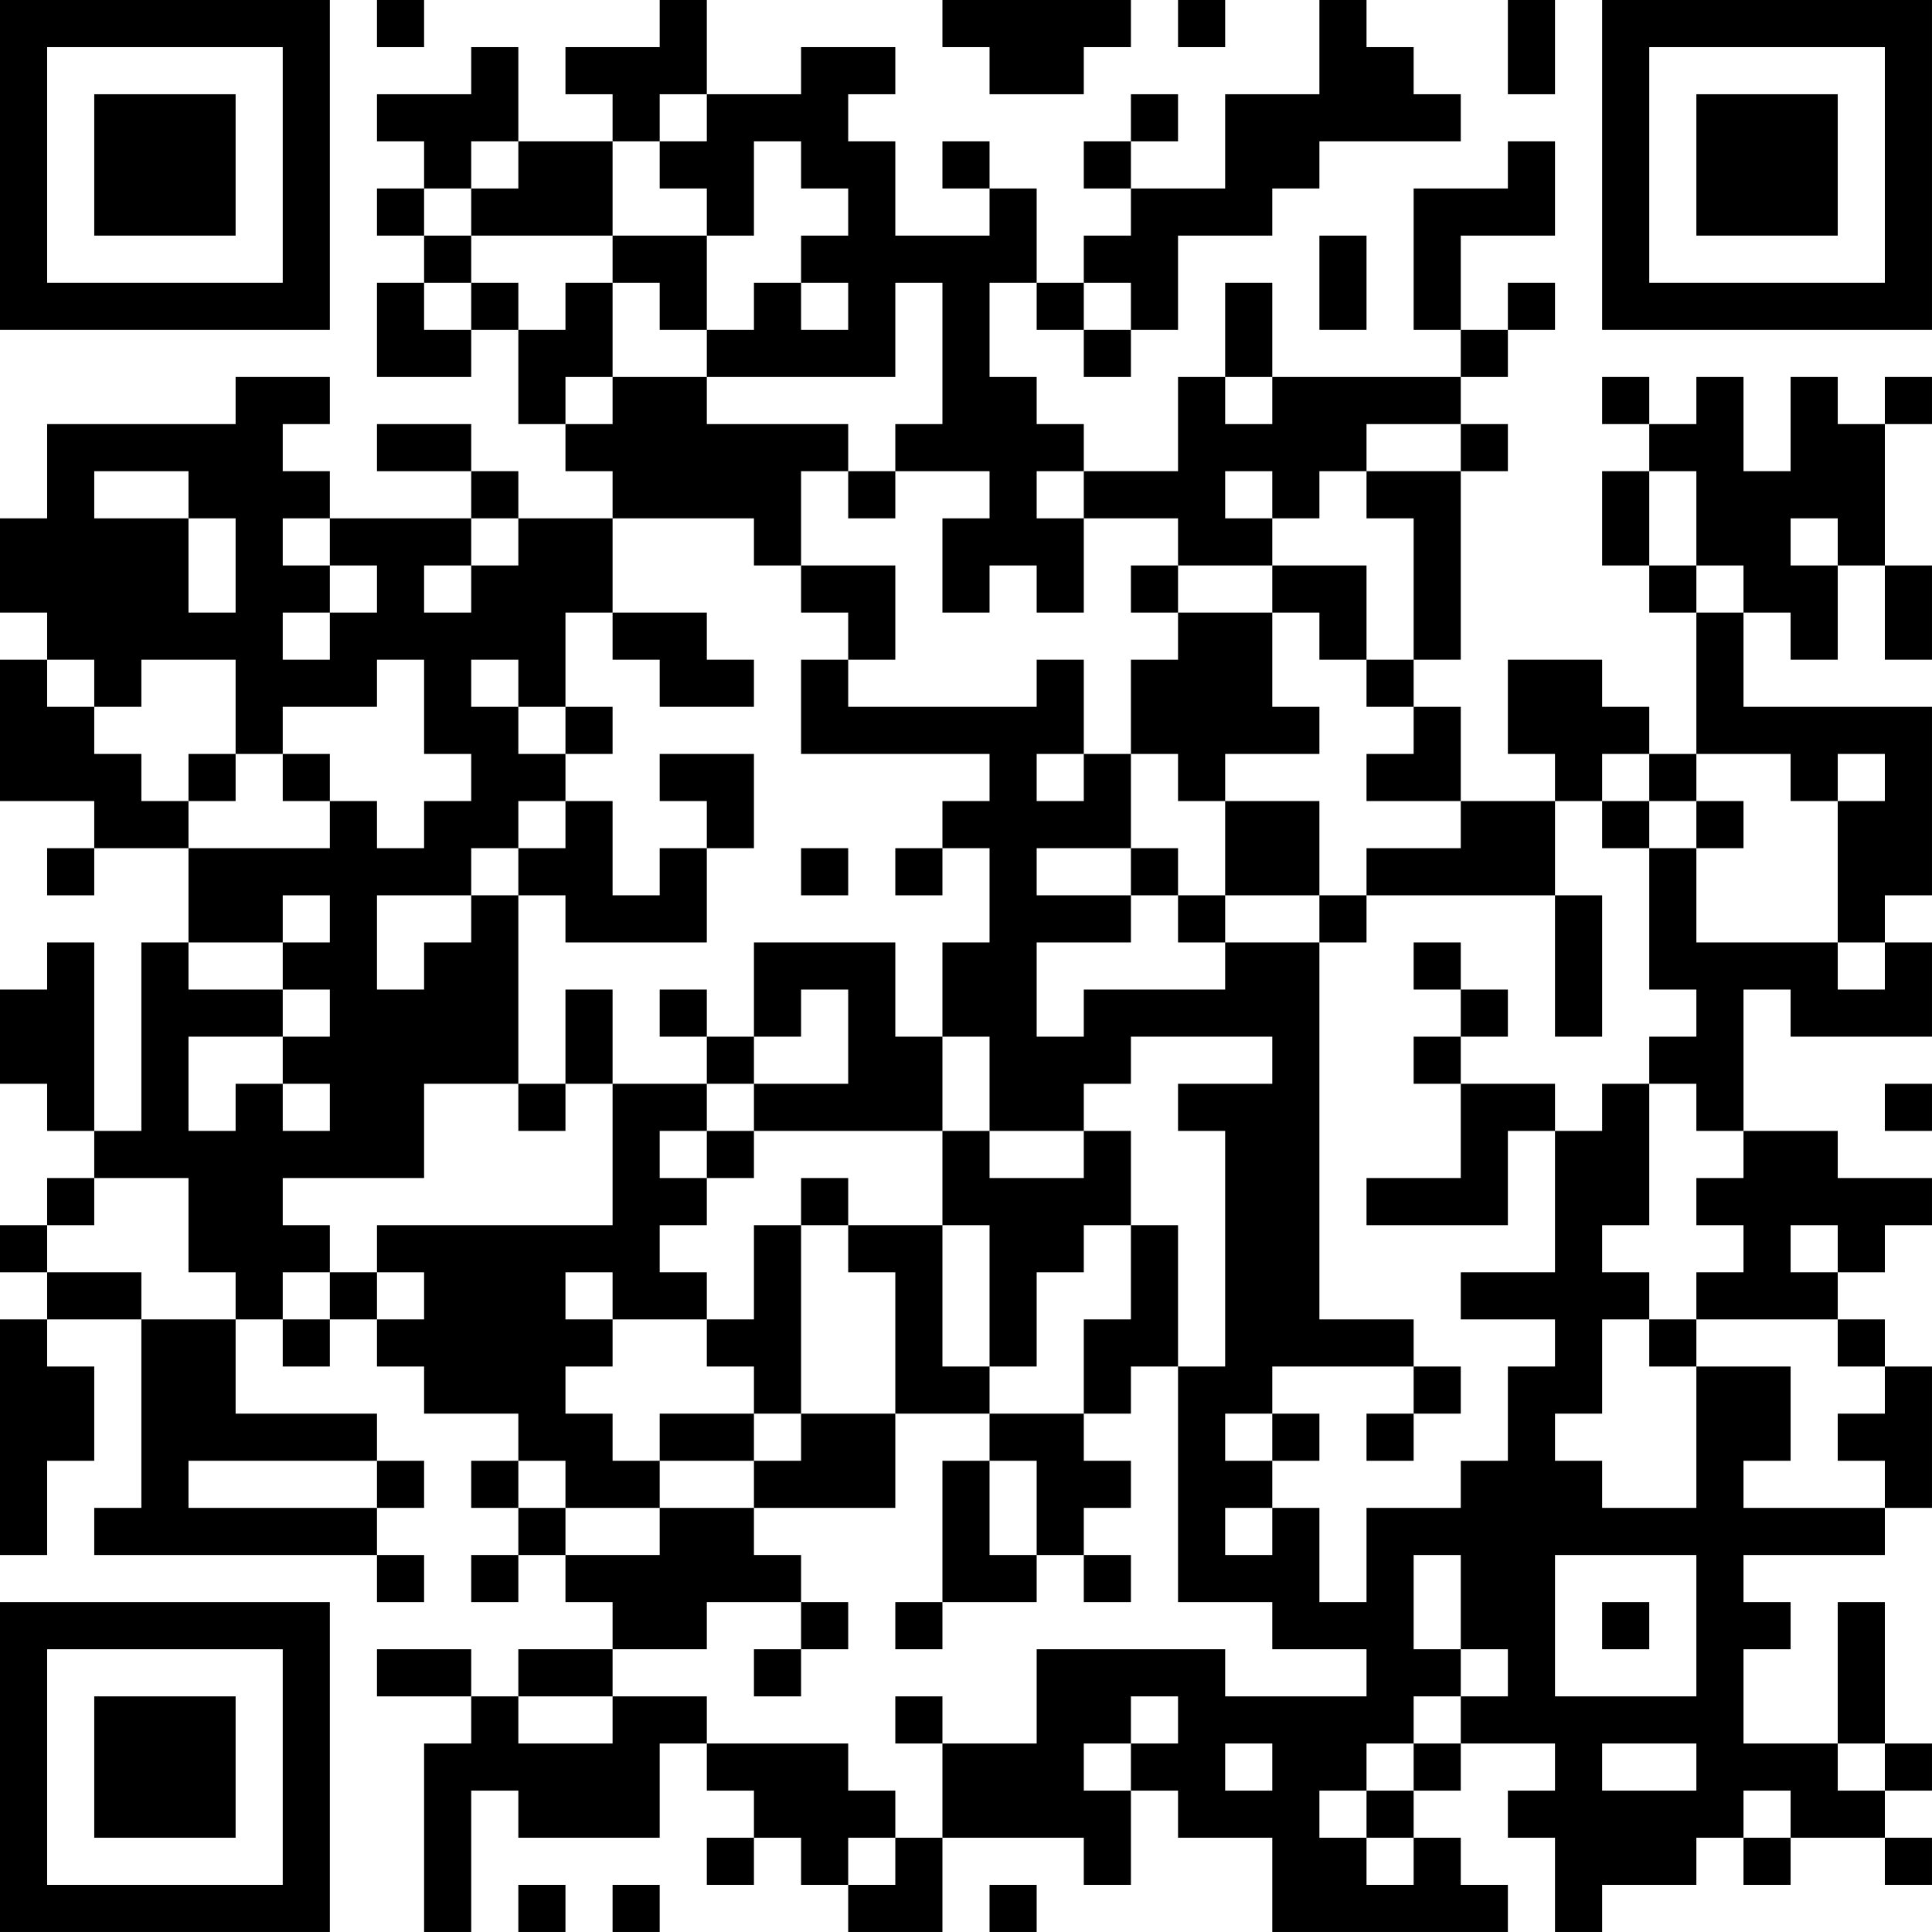 <?xml version="1.0" encoding="UTF-8"?>
<svg xmlns="http://www.w3.org/2000/svg" version="1.1" width="200" height="200" viewBox="0 0 200 200"><rect x="0" y="0" width="200" height="200" fill="#ffffff"/><g transform="scale(4.878)"><g transform="translate(0,0)"><path fill-rule="evenodd" d="M8 0L8 1L9 1L9 0ZM14 0L14 1L12 1L12 2L13 2L13 3L11 3L11 1L10 1L10 2L8 2L8 3L9 3L9 4L8 4L8 5L9 5L9 6L8 6L8 8L10 8L10 7L11 7L11 9L12 9L12 10L13 10L13 11L11 11L11 10L10 10L10 9L8 9L8 10L10 10L10 11L7 11L7 10L6 10L6 9L7 9L7 8L5 8L5 9L1 9L1 11L0 11L0 13L1 13L1 14L0 14L0 17L2 17L2 18L1 18L1 19L2 19L2 18L4 18L4 20L3 20L3 24L2 24L2 20L1 20L1 21L0 21L0 23L1 23L1 24L2 24L2 25L1 25L1 26L0 26L0 27L1 27L1 28L0 28L0 33L1 33L1 31L2 31L2 29L1 29L1 28L3 28L3 32L2 32L2 33L8 33L8 34L9 34L9 33L8 33L8 32L9 32L9 31L8 31L8 30L5 30L5 28L6 28L6 29L7 29L7 28L8 28L8 29L9 29L9 30L11 30L11 31L10 31L10 32L11 32L11 33L10 33L10 34L11 34L11 33L12 33L12 34L13 34L13 35L11 35L11 36L10 36L10 35L8 35L8 36L10 36L10 37L9 37L9 41L10 41L10 38L11 38L11 39L14 39L14 37L15 37L15 38L16 38L16 39L15 39L15 40L16 40L16 39L17 39L17 40L18 40L18 41L20 41L20 39L23 39L23 40L24 40L24 38L25 38L25 39L27 39L27 41L32 41L32 40L31 40L31 39L30 39L30 38L31 38L31 37L33 37L33 38L32 38L32 39L33 39L33 41L34 41L34 40L36 40L36 39L37 39L37 40L38 40L38 39L40 39L40 40L41 40L41 39L40 39L40 38L41 38L41 37L40 37L40 34L39 34L39 37L37 37L37 35L38 35L38 34L37 34L37 33L40 33L40 32L41 32L41 29L40 29L40 28L39 28L39 27L40 27L40 26L41 26L41 25L39 25L39 24L37 24L37 21L38 21L38 22L41 22L41 20L40 20L40 19L41 19L41 15L37 15L37 13L38 13L38 14L39 14L39 12L40 12L40 14L41 14L41 12L40 12L40 9L41 9L41 8L40 8L40 9L39 9L39 8L38 8L38 10L37 10L37 8L36 8L36 9L35 9L35 8L34 8L34 9L35 9L35 10L34 10L34 12L35 12L35 13L36 13L36 16L35 16L35 15L34 15L34 14L32 14L32 16L33 16L33 17L31 17L31 15L30 15L30 14L31 14L31 10L32 10L32 9L31 9L31 8L32 8L32 7L33 7L33 6L32 6L32 7L31 7L31 5L33 5L33 3L32 3L32 4L30 4L30 7L31 7L31 8L27 8L27 6L26 6L26 8L25 8L25 10L23 10L23 9L22 9L22 8L21 8L21 6L22 6L22 7L23 7L23 8L24 8L24 7L25 7L25 5L27 5L27 4L28 4L28 3L31 3L31 2L30 2L30 1L29 1L29 0L28 0L28 2L26 2L26 4L24 4L24 3L25 3L25 2L24 2L24 3L23 3L23 4L24 4L24 5L23 5L23 6L22 6L22 4L21 4L21 3L20 3L20 4L21 4L21 5L19 5L19 3L18 3L18 2L19 2L19 1L17 1L17 2L15 2L15 0ZM20 0L20 1L21 1L21 2L23 2L23 1L24 1L24 0ZM25 0L25 1L26 1L26 0ZM32 0L32 2L33 2L33 0ZM14 2L14 3L13 3L13 5L10 5L10 4L11 4L11 3L10 3L10 4L9 4L9 5L10 5L10 6L9 6L9 7L10 7L10 6L11 6L11 7L12 7L12 6L13 6L13 8L12 8L12 9L13 9L13 8L15 8L15 9L18 9L18 10L17 10L17 12L16 12L16 11L13 11L13 13L12 13L12 15L11 15L11 14L10 14L10 15L11 15L11 16L12 16L12 17L11 17L11 18L10 18L10 19L8 19L8 21L9 21L9 20L10 20L10 19L11 19L11 23L9 23L9 25L6 25L6 26L7 26L7 27L6 27L6 28L7 28L7 27L8 27L8 28L9 28L9 27L8 27L8 26L13 26L13 23L15 23L15 24L14 24L14 25L15 25L15 26L14 26L14 27L15 27L15 28L13 28L13 27L12 27L12 28L13 28L13 29L12 29L12 30L13 30L13 31L14 31L14 32L12 32L12 31L11 31L11 32L12 32L12 33L14 33L14 32L16 32L16 33L17 33L17 34L15 34L15 35L13 35L13 36L11 36L11 37L13 37L13 36L15 36L15 37L18 37L18 38L19 38L19 39L18 39L18 40L19 40L19 39L20 39L20 37L22 37L22 35L26 35L26 36L29 36L29 35L27 35L27 34L25 34L25 29L26 29L26 24L25 24L25 23L27 23L27 22L24 22L24 23L23 23L23 24L21 24L21 22L20 22L20 20L21 20L21 18L20 18L20 17L21 17L21 16L17 16L17 14L18 14L18 15L22 15L22 14L23 14L23 16L22 16L22 17L23 17L23 16L24 16L24 18L22 18L22 19L24 19L24 20L22 20L22 22L23 22L23 21L26 21L26 20L28 20L28 28L30 28L30 29L27 29L27 30L26 30L26 31L27 31L27 32L26 32L26 33L27 33L27 32L28 32L28 34L29 34L29 32L31 32L31 31L32 31L32 29L33 29L33 28L31 28L31 27L33 27L33 24L34 24L34 23L35 23L35 26L34 26L34 27L35 27L35 28L34 28L34 30L33 30L33 31L34 31L34 32L36 32L36 29L38 29L38 31L37 31L37 32L40 32L40 31L39 31L39 30L40 30L40 29L39 29L39 28L36 28L36 27L37 27L37 26L36 26L36 25L37 25L37 24L36 24L36 23L35 23L35 22L36 22L36 21L35 21L35 18L36 18L36 20L39 20L39 21L40 21L40 20L39 20L39 17L40 17L40 16L39 16L39 17L38 17L38 16L36 16L36 17L35 17L35 16L34 16L34 17L33 17L33 19L29 19L29 18L31 18L31 17L29 17L29 16L30 16L30 15L29 15L29 14L30 14L30 11L29 11L29 10L31 10L31 9L29 9L29 10L28 10L28 11L27 11L27 10L26 10L26 11L27 11L27 12L25 12L25 11L23 11L23 10L22 10L22 11L23 11L23 13L22 13L22 12L21 12L21 13L20 13L20 11L21 11L21 10L19 10L19 9L20 9L20 6L19 6L19 8L15 8L15 7L16 7L16 6L17 6L17 7L18 7L18 6L17 6L17 5L18 5L18 4L17 4L17 3L16 3L16 5L15 5L15 4L14 4L14 3L15 3L15 2ZM13 5L13 6L14 6L14 7L15 7L15 5ZM28 5L28 7L29 7L29 5ZM23 6L23 7L24 7L24 6ZM26 8L26 9L27 9L27 8ZM2 10L2 11L4 11L4 13L5 13L5 11L4 11L4 10ZM18 10L18 11L19 11L19 10ZM35 10L35 12L36 12L36 13L37 13L37 12L36 12L36 10ZM6 11L6 12L7 12L7 13L6 13L6 14L7 14L7 13L8 13L8 12L7 12L7 11ZM10 11L10 12L9 12L9 13L10 13L10 12L11 12L11 11ZM38 11L38 12L39 12L39 11ZM17 12L17 13L18 13L18 14L19 14L19 12ZM24 12L24 13L25 13L25 14L24 14L24 16L25 16L25 17L26 17L26 19L25 19L25 18L24 18L24 19L25 19L25 20L26 20L26 19L28 19L28 20L29 20L29 19L28 19L28 17L26 17L26 16L28 16L28 15L27 15L27 13L28 13L28 14L29 14L29 12L27 12L27 13L25 13L25 12ZM13 13L13 14L14 14L14 15L16 15L16 14L15 14L15 13ZM1 14L1 15L2 15L2 16L3 16L3 17L4 17L4 18L7 18L7 17L8 17L8 18L9 18L9 17L10 17L10 16L9 16L9 14L8 14L8 15L6 15L6 16L5 16L5 14L3 14L3 15L2 15L2 14ZM12 15L12 16L13 16L13 15ZM4 16L4 17L5 17L5 16ZM6 16L6 17L7 17L7 16ZM14 16L14 17L15 17L15 18L14 18L14 19L13 19L13 17L12 17L12 18L11 18L11 19L12 19L12 20L15 20L15 18L16 18L16 16ZM34 17L34 18L35 18L35 17ZM36 17L36 18L37 18L37 17ZM17 18L17 19L18 19L18 18ZM19 18L19 19L20 19L20 18ZM6 19L6 20L4 20L4 21L6 21L6 22L4 22L4 24L5 24L5 23L6 23L6 24L7 24L7 23L6 23L6 22L7 22L7 21L6 21L6 20L7 20L7 19ZM33 19L33 22L34 22L34 19ZM16 20L16 22L15 22L15 21L14 21L14 22L15 22L15 23L16 23L16 24L15 24L15 25L16 25L16 24L20 24L20 26L18 26L18 25L17 25L17 26L16 26L16 28L15 28L15 29L16 29L16 30L14 30L14 31L16 31L16 32L19 32L19 30L21 30L21 31L20 31L20 34L19 34L19 35L20 35L20 34L22 34L22 33L23 33L23 34L24 34L24 33L23 33L23 32L24 32L24 31L23 31L23 30L24 30L24 29L25 29L25 26L24 26L24 24L23 24L23 25L21 25L21 24L20 24L20 22L19 22L19 20ZM30 20L30 21L31 21L31 22L30 22L30 23L31 23L31 25L29 25L29 26L32 26L32 24L33 24L33 23L31 23L31 22L32 22L32 21L31 21L31 20ZM12 21L12 23L11 23L11 24L12 24L12 23L13 23L13 21ZM17 21L17 22L16 22L16 23L18 23L18 21ZM40 23L40 24L41 24L41 23ZM2 25L2 26L1 26L1 27L3 27L3 28L5 28L5 27L4 27L4 25ZM17 26L17 30L16 30L16 31L17 31L17 30L19 30L19 27L18 27L18 26ZM20 26L20 29L21 29L21 30L23 30L23 28L24 28L24 26L23 26L23 27L22 27L22 29L21 29L21 26ZM38 26L38 27L39 27L39 26ZM35 28L35 29L36 29L36 28ZM30 29L30 30L29 30L29 31L30 31L30 30L31 30L31 29ZM27 30L27 31L28 31L28 30ZM4 31L4 32L8 32L8 31ZM21 31L21 33L22 33L22 31ZM30 33L30 35L31 35L31 36L30 36L30 37L29 37L29 38L28 38L28 39L29 39L29 40L30 40L30 39L29 39L29 38L30 38L30 37L31 37L31 36L32 36L32 35L31 35L31 33ZM33 33L33 36L36 36L36 33ZM17 34L17 35L16 35L16 36L17 36L17 35L18 35L18 34ZM34 34L34 35L35 35L35 34ZM19 36L19 37L20 37L20 36ZM24 36L24 37L23 37L23 38L24 38L24 37L25 37L25 36ZM26 37L26 38L27 38L27 37ZM34 37L34 38L36 38L36 37ZM39 37L39 38L40 38L40 37ZM37 38L37 39L38 39L38 38ZM11 40L11 41L12 41L12 40ZM13 40L13 41L14 41L14 40ZM21 40L21 41L22 41L22 40ZM0 0L0 7L7 7L7 0ZM1 1L1 6L6 6L6 1ZM2 2L2 5L5 5L5 2ZM34 0L34 7L41 7L41 0ZM35 1L35 6L40 6L40 1ZM36 2L36 5L39 5L39 2ZM0 34L0 41L7 41L7 34ZM1 35L1 40L6 40L6 35ZM2 36L2 39L5 39L5 36Z" fill="#000000"/></g></g></svg>
